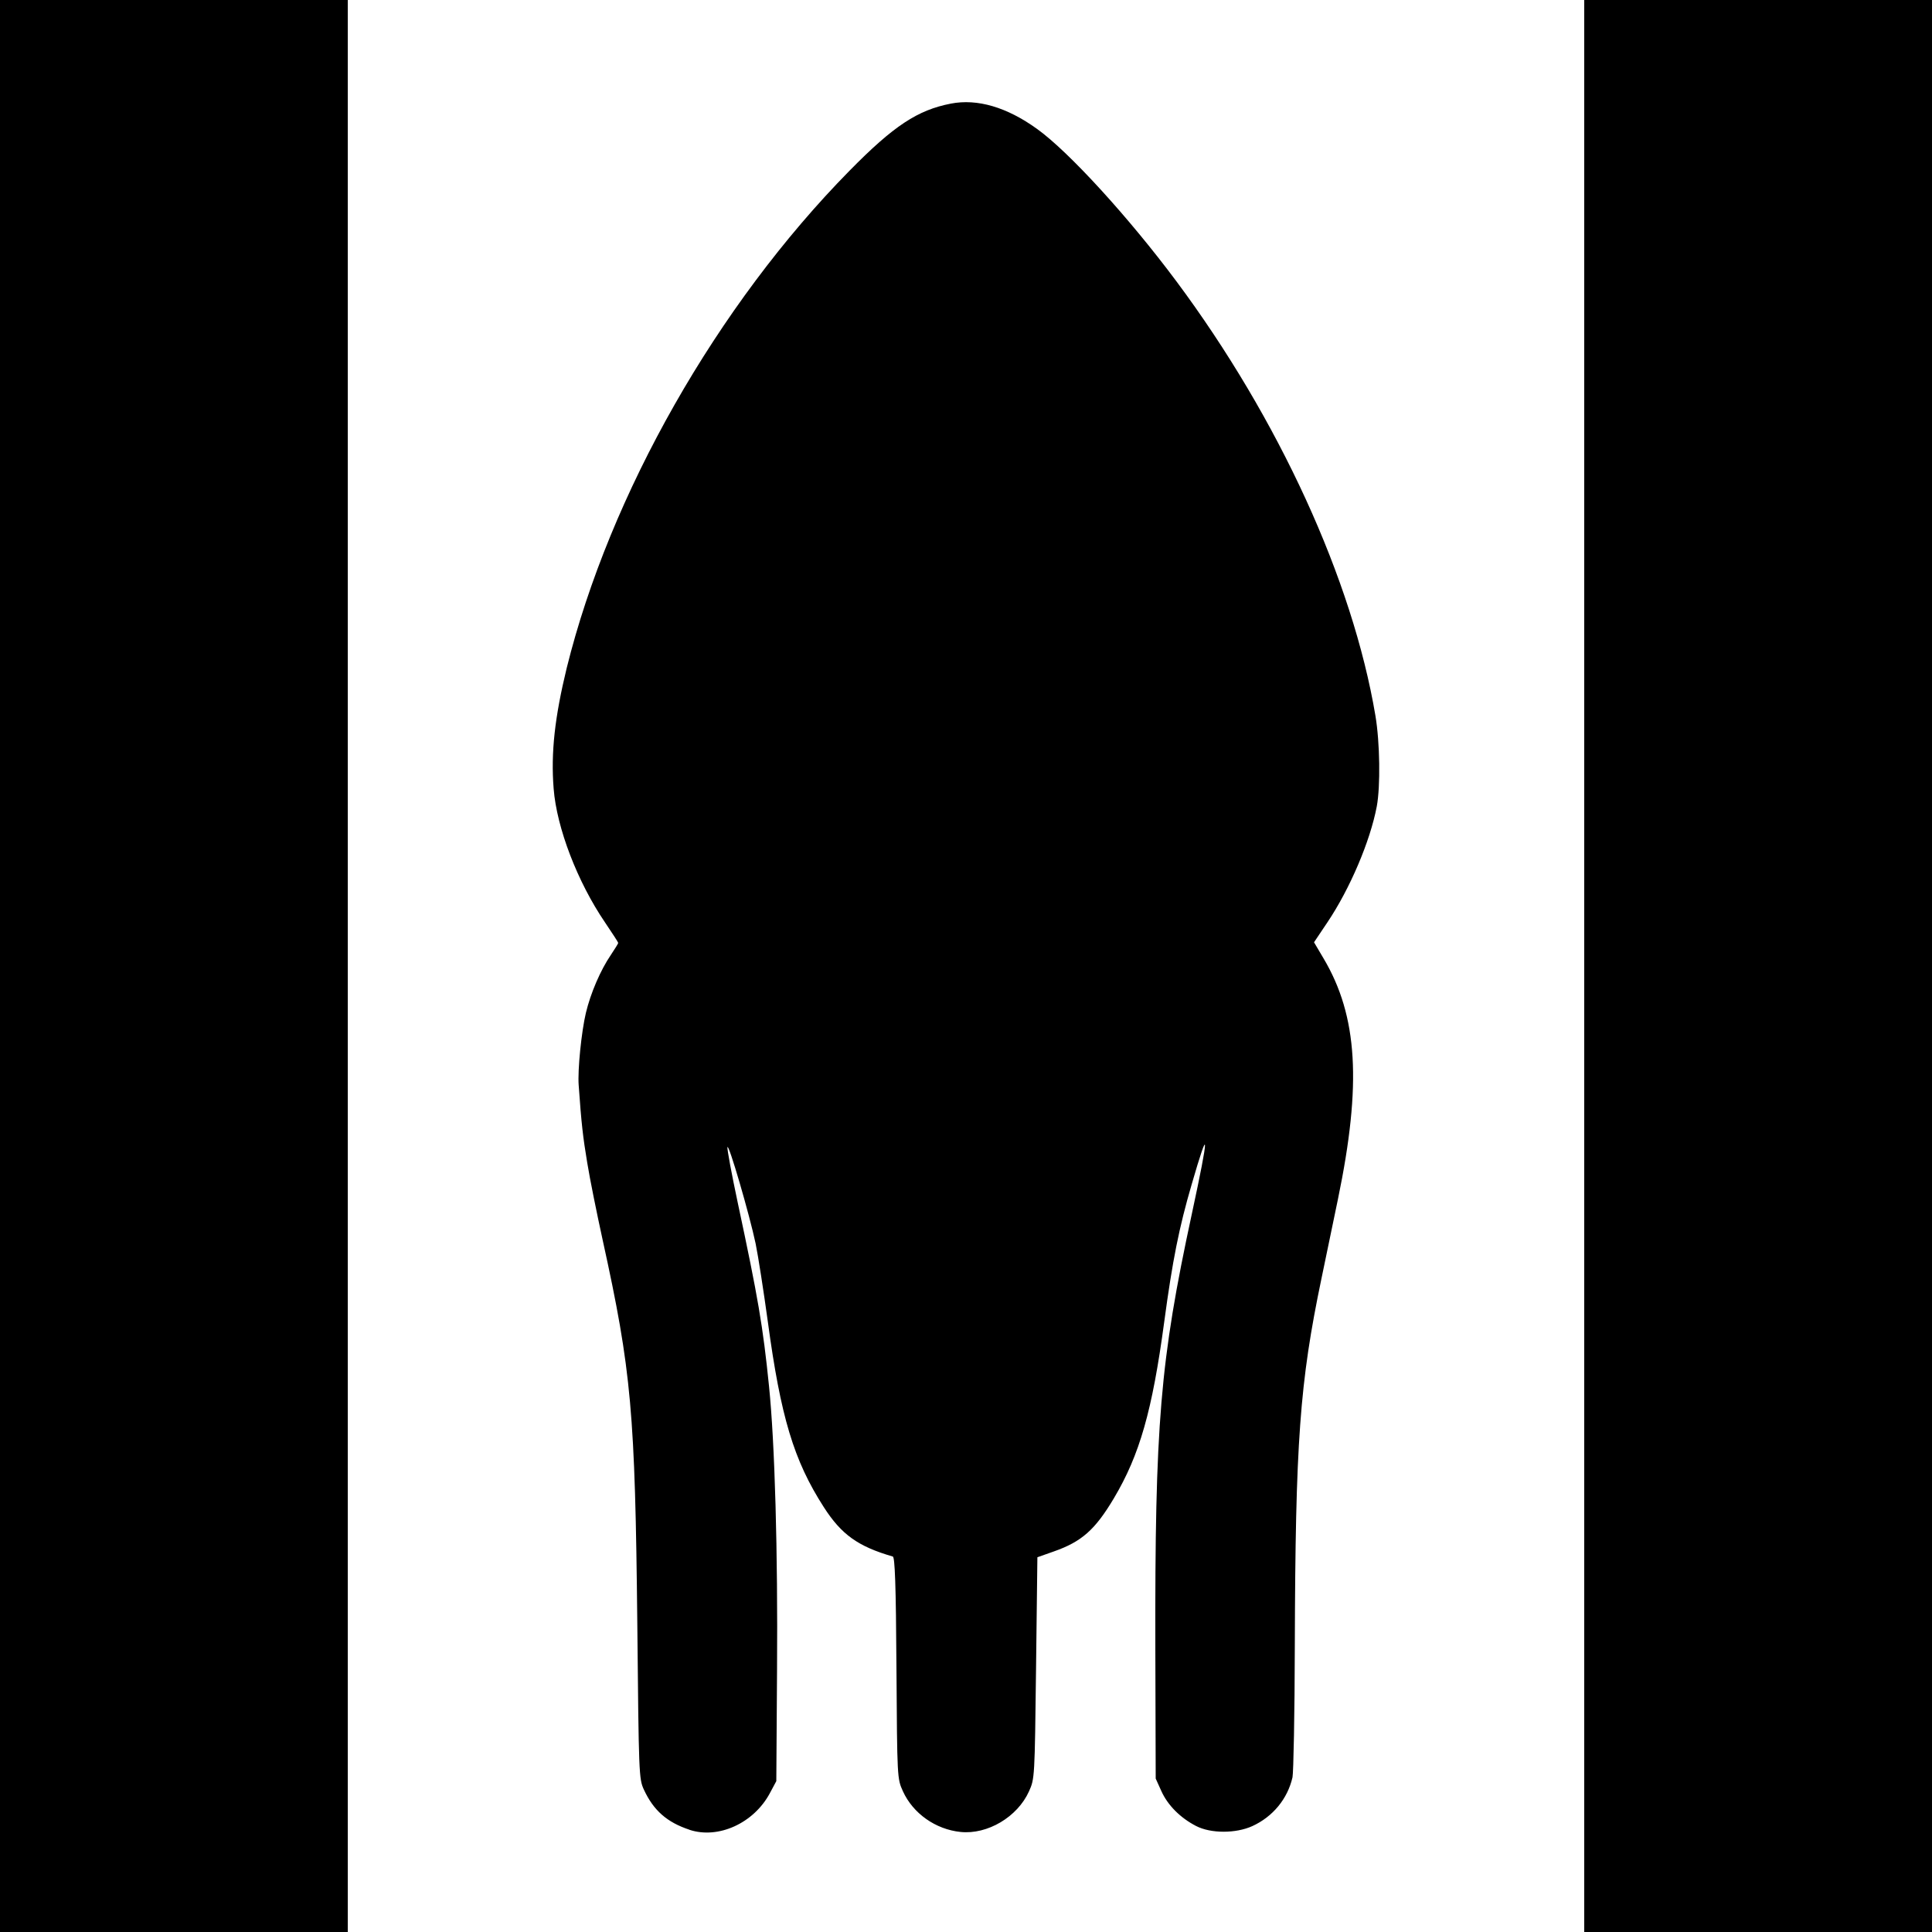 <?xml version="1.0" encoding="UTF-8" standalone="no"?>
<svg
   sodipodi:docname="Polaron Rocket 3.svg"
   id="svg8"
   version="1.1"
   viewBox="0 0 15.888 15.888"
   height="15.888mm"
   width="15.888mm"
   inkscape:version="1.1 (c68e22c387, 2021-05-23)"
   inkscape:export-filename="C:\Users\SN\GitHub\Supernova-Shipyard-Source\Outlines - Projectiles\Polaron Rocket 4.png"
   inkscape:export-xdpi="96"
   inkscape:export-ydpi="96"
   xmlns:inkscape="http://www.inkscape.org/namespaces/inkscape"
   xmlns:sodipodi="http://sodipodi.sourceforge.net/DTD/sodipodi-0.dtd"
   xmlns="http://www.w3.org/2000/svg"
   xmlns:svg="http://www.w3.org/2000/svg"
   xmlns:rdf="http://www.w3.org/1999/02/22-rdf-syntax-ns#"
   xmlns:cc="http://creativecommons.org/ns#"
   xmlns:dc="http://purl.org/dc/elements/1.1/">
  <defs
     id="defs2" />
  <sodipodi:namedview
     id="base"
     pagecolor="#ffffff"
     bordercolor="#666666"
     borderopacity="1.0"
     inkscape:pageopacity="0.0"
     inkscape:pageshadow="2"
     inkscape:zoom="0.9899495"
     inkscape:cx="97.47972"
     inkscape:cy="-130.81475"
     inkscape:document-units="mm"
     inkscape:current-layer="layer1"
     showgrid="false"
     inkscape:window-width="1858"
     inkscape:window-height="1057"
     inkscape:window-x="54"
     inkscape:window-y="-8"
     inkscape:window-maximized="1"
     inkscape:document-rotation="0"
     inkscape:pagecheckerboard="0" />
  <g
     inkscape:label="Layer 1"
     inkscape:groupmode="layer"
     id="layer1"
     transform="translate(-236.391, -8.736)">
    <path
       style="fill:#000000;stroke-width:0.02"
       d="M 236.391,16.68 V 8.736 h 1.43 1.43 v 7.944 7.944 h -1.43 -1.43 z"
       id="path105" />
    <path
       style="fill:#000000;stroke-width:0.02"
       d="m 242.061,23.783 c -0.185,-0.061 -0.296,-0.159 -0.375,-0.33 -0.041,-0.088 -0.042,-0.127 -0.054,-1.361 -0.018,-1.742 -0.048,-2.081 -0.285,-3.159 -0.048,-0.219 -0.106,-0.505 -0.127,-0.636 -0.035,-0.21 -0.048,-0.322 -0.07,-0.635 -0.01,-0.126 0.023,-0.444 0.059,-0.596 0.039,-0.163 0.12,-0.352 0.206,-0.478 0.033,-0.049 0.06,-0.093 0.06,-0.098 0,-0.005 -0.049,-0.08 -0.109,-0.169 -0.226,-0.332 -0.397,-0.777 -0.422,-1.099 -0.024,-0.298 0.01,-0.591 0.107,-0.991 0.354,-1.431 1.238,-2.986 2.328,-4.093 0.362,-0.368 0.558,-0.497 0.832,-0.55 0.217,-0.042 0.46,0.029 0.708,0.208 0.261,0.187 0.754,0.727 1.146,1.253 0.842,1.131 1.449,2.455 1.637,3.573 0.037,0.22 0.042,0.58 0.011,0.746 -0.054,0.285 -0.22,0.676 -0.406,0.953 l -0.11,0.164 0.078,0.132 c 0.282,0.475 0.315,1.033 0.119,1.979 -0.032,0.153 -0.093,0.448 -0.136,0.655 -0.179,0.858 -0.214,1.339 -0.219,3.019 -10e-4,0.557 -0.011,1.044 -0.019,1.082 -0.041,0.178 -0.162,0.324 -0.33,0.401 -0.136,0.062 -0.342,0.062 -0.463,-7.21e-4 -0.13,-0.067 -0.233,-0.171 -0.285,-0.286 l -0.047,-0.104 -0.003,-1.063 c -0.004,-1.856 0.038,-2.365 0.3,-3.58 0.145,-0.674 0.144,-0.744 -0.001,-0.244 -0.104,0.356 -0.158,0.626 -0.226,1.132 -0.098,0.729 -0.202,1.094 -0.414,1.45 -0.154,0.259 -0.265,0.357 -0.493,0.437 l -0.136,0.048 -0.011,0.91 c -0.011,0.906 -0.011,0.91 -0.058,1.015 -0.095,0.211 -0.342,0.357 -0.563,0.334 -0.205,-0.021 -0.391,-0.152 -0.474,-0.335 -0.047,-0.104 -0.047,-0.105 -0.053,-1.014 -0.004,-0.691 -0.013,-0.911 -0.03,-0.916 -0.287,-0.083 -0.423,-0.181 -0.568,-0.407 -0.247,-0.384 -0.354,-0.742 -0.46,-1.526 -0.034,-0.248 -0.079,-0.537 -0.1,-0.64 -0.05,-0.238 -0.224,-0.834 -0.232,-0.793 -0.003,0.017 0.035,0.222 0.085,0.457 0.167,0.781 0.207,1.014 0.257,1.508 0.048,0.47 0.073,1.36 0.066,2.334 l -0.006,0.914 -0.053,0.099 c -0.132,0.247 -0.424,0.38 -0.662,0.301 z"
       id="path209" />
    <path
       style="fill:#000000;stroke-width:0.02"
       d="M 249.419,16.68 V 8.736 h 1.43 1.43 v 7.944 7.944 h -1.43 -1.43 z"
       id="path207" />
  </g>
</svg>
